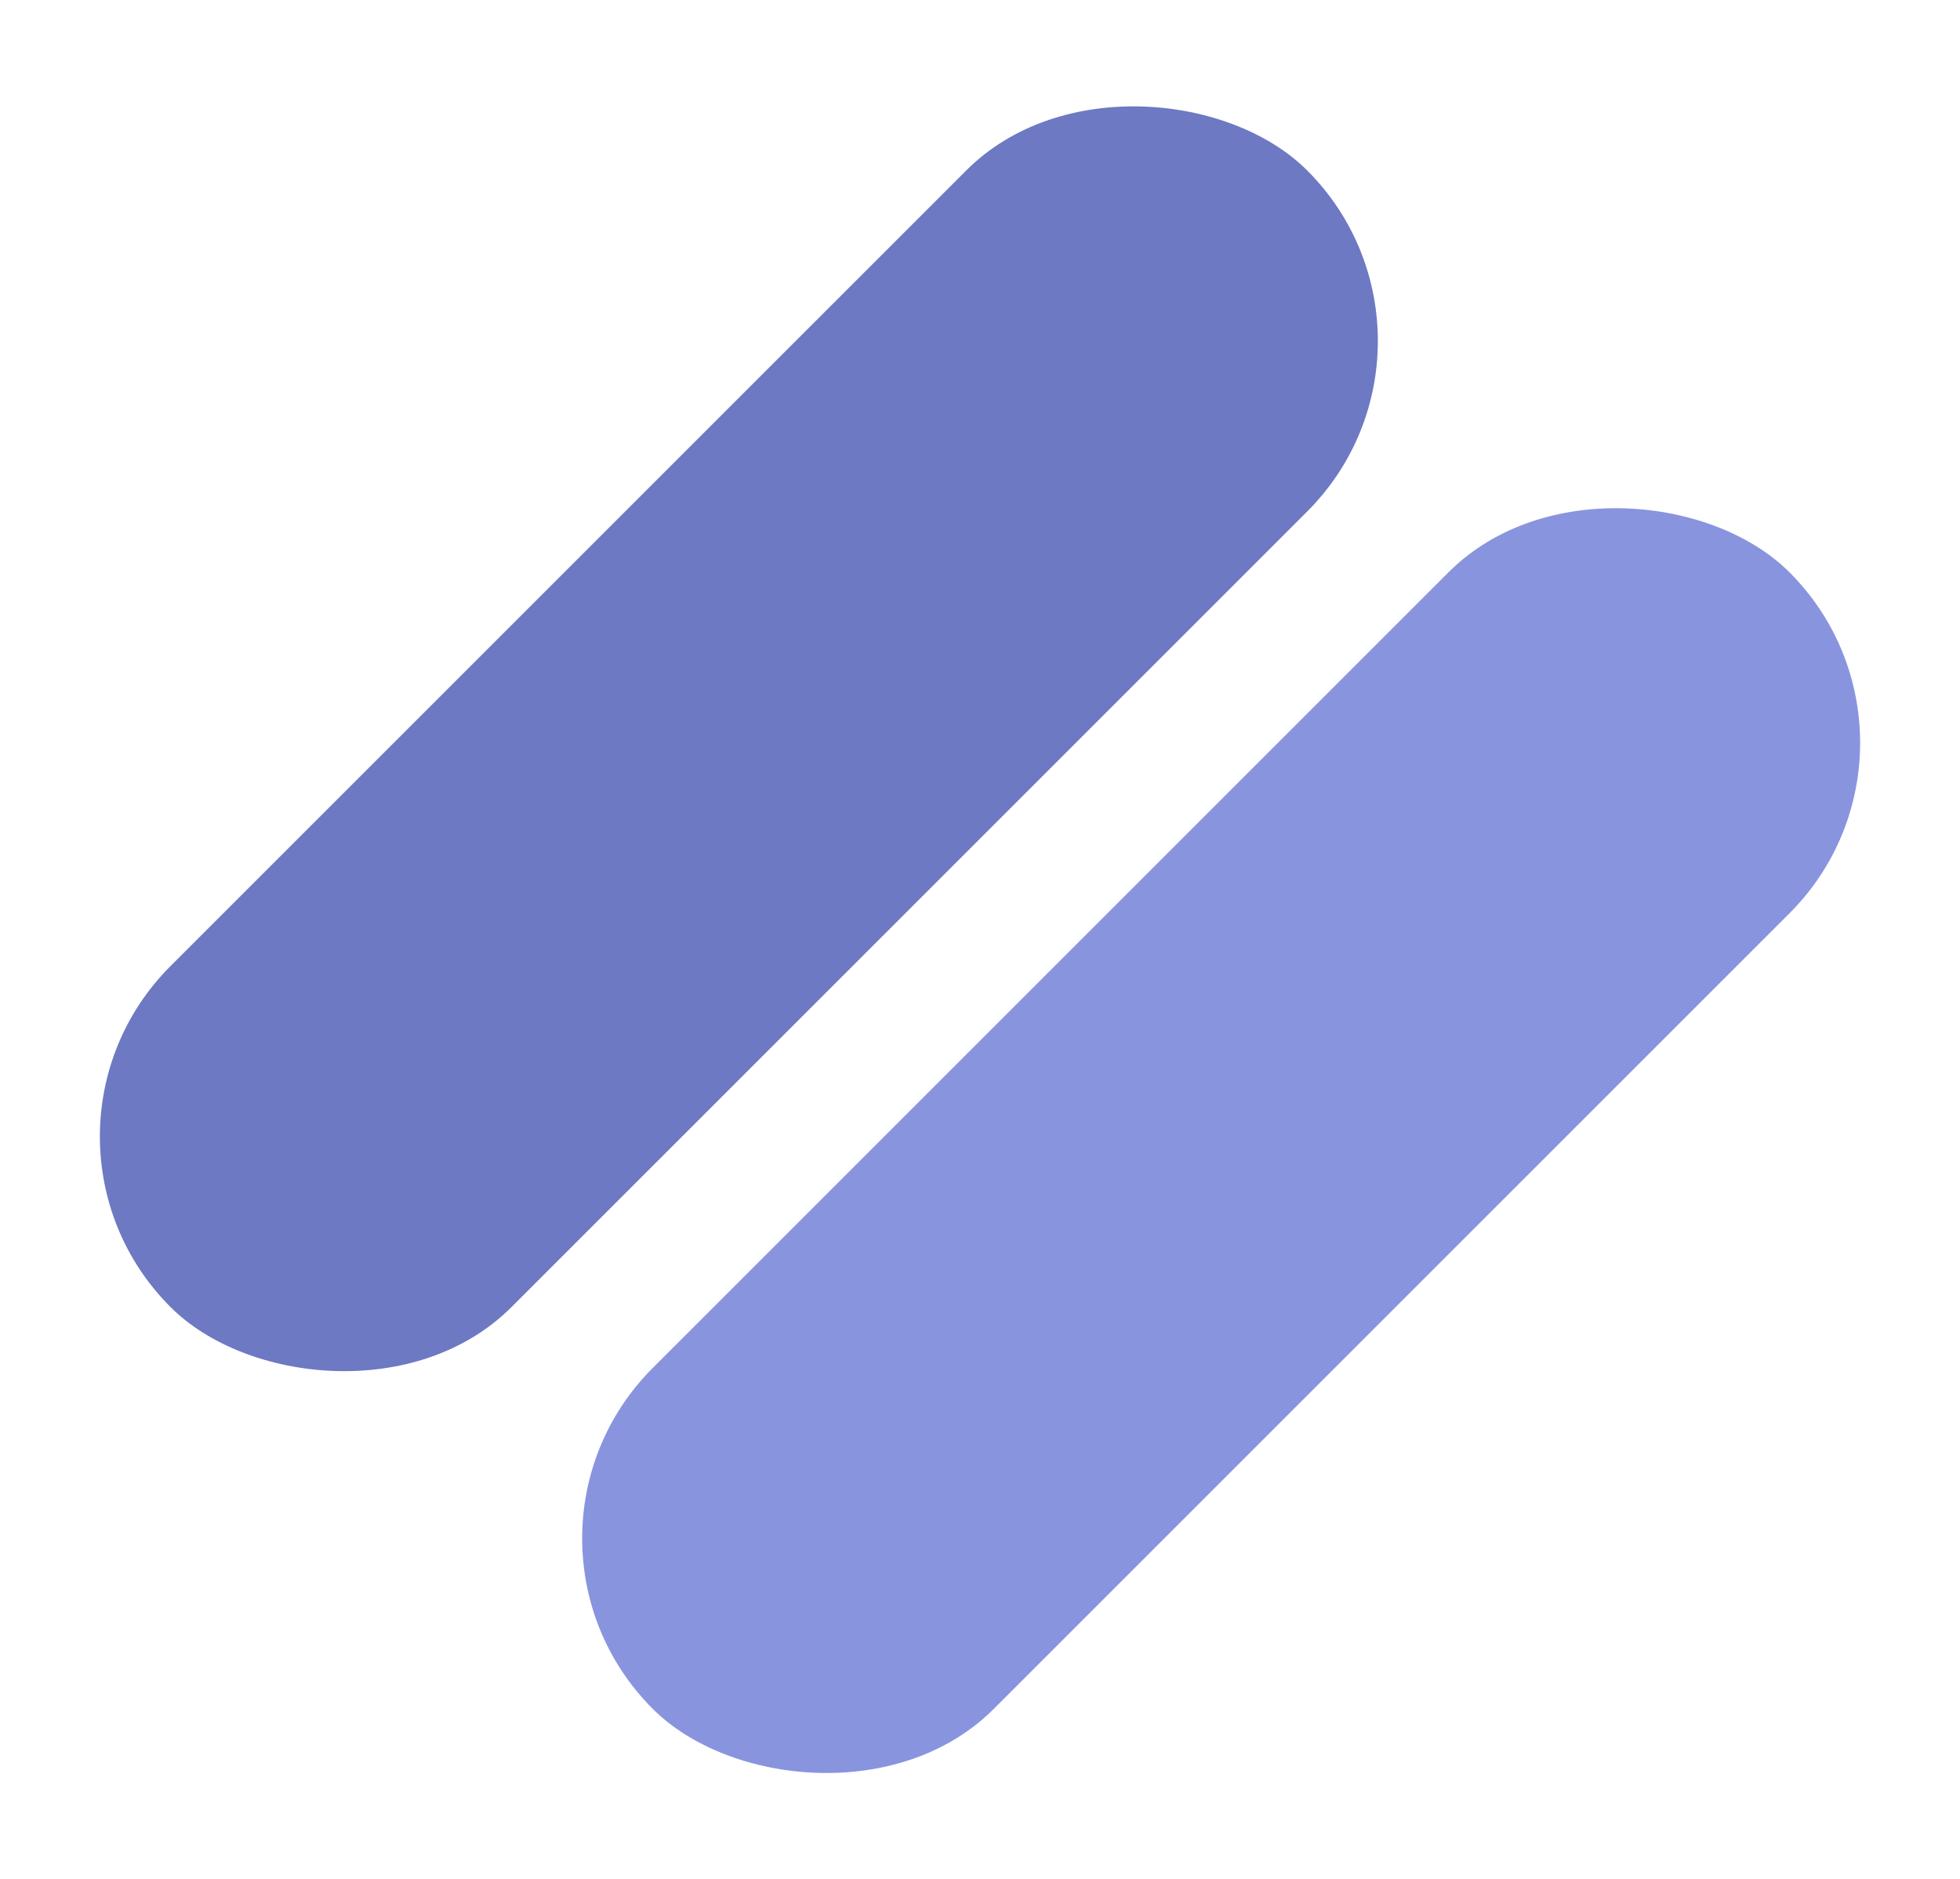 <svg xmlns="http://www.w3.org/2000/svg" width="73.154" height="70.154" viewBox="0 0 73.154 70.154">
  <g id="Group_1" data-name="Group 1" transform="translate(-103.27 -93.055)">
    <rect id="Rectangle_1" data-name="Rectangle 1" width="60" height="18" rx="9" transform="translate(103.27 135.481) rotate(-45)" fill="#6d79c2"/>
    <rect id="Rectangle_2" data-name="Rectangle 2" width="60" height="18" rx="9" transform="translate(121.27 150.481) rotate(-45)" fill="#8994df"/>
  </g>
</svg>
